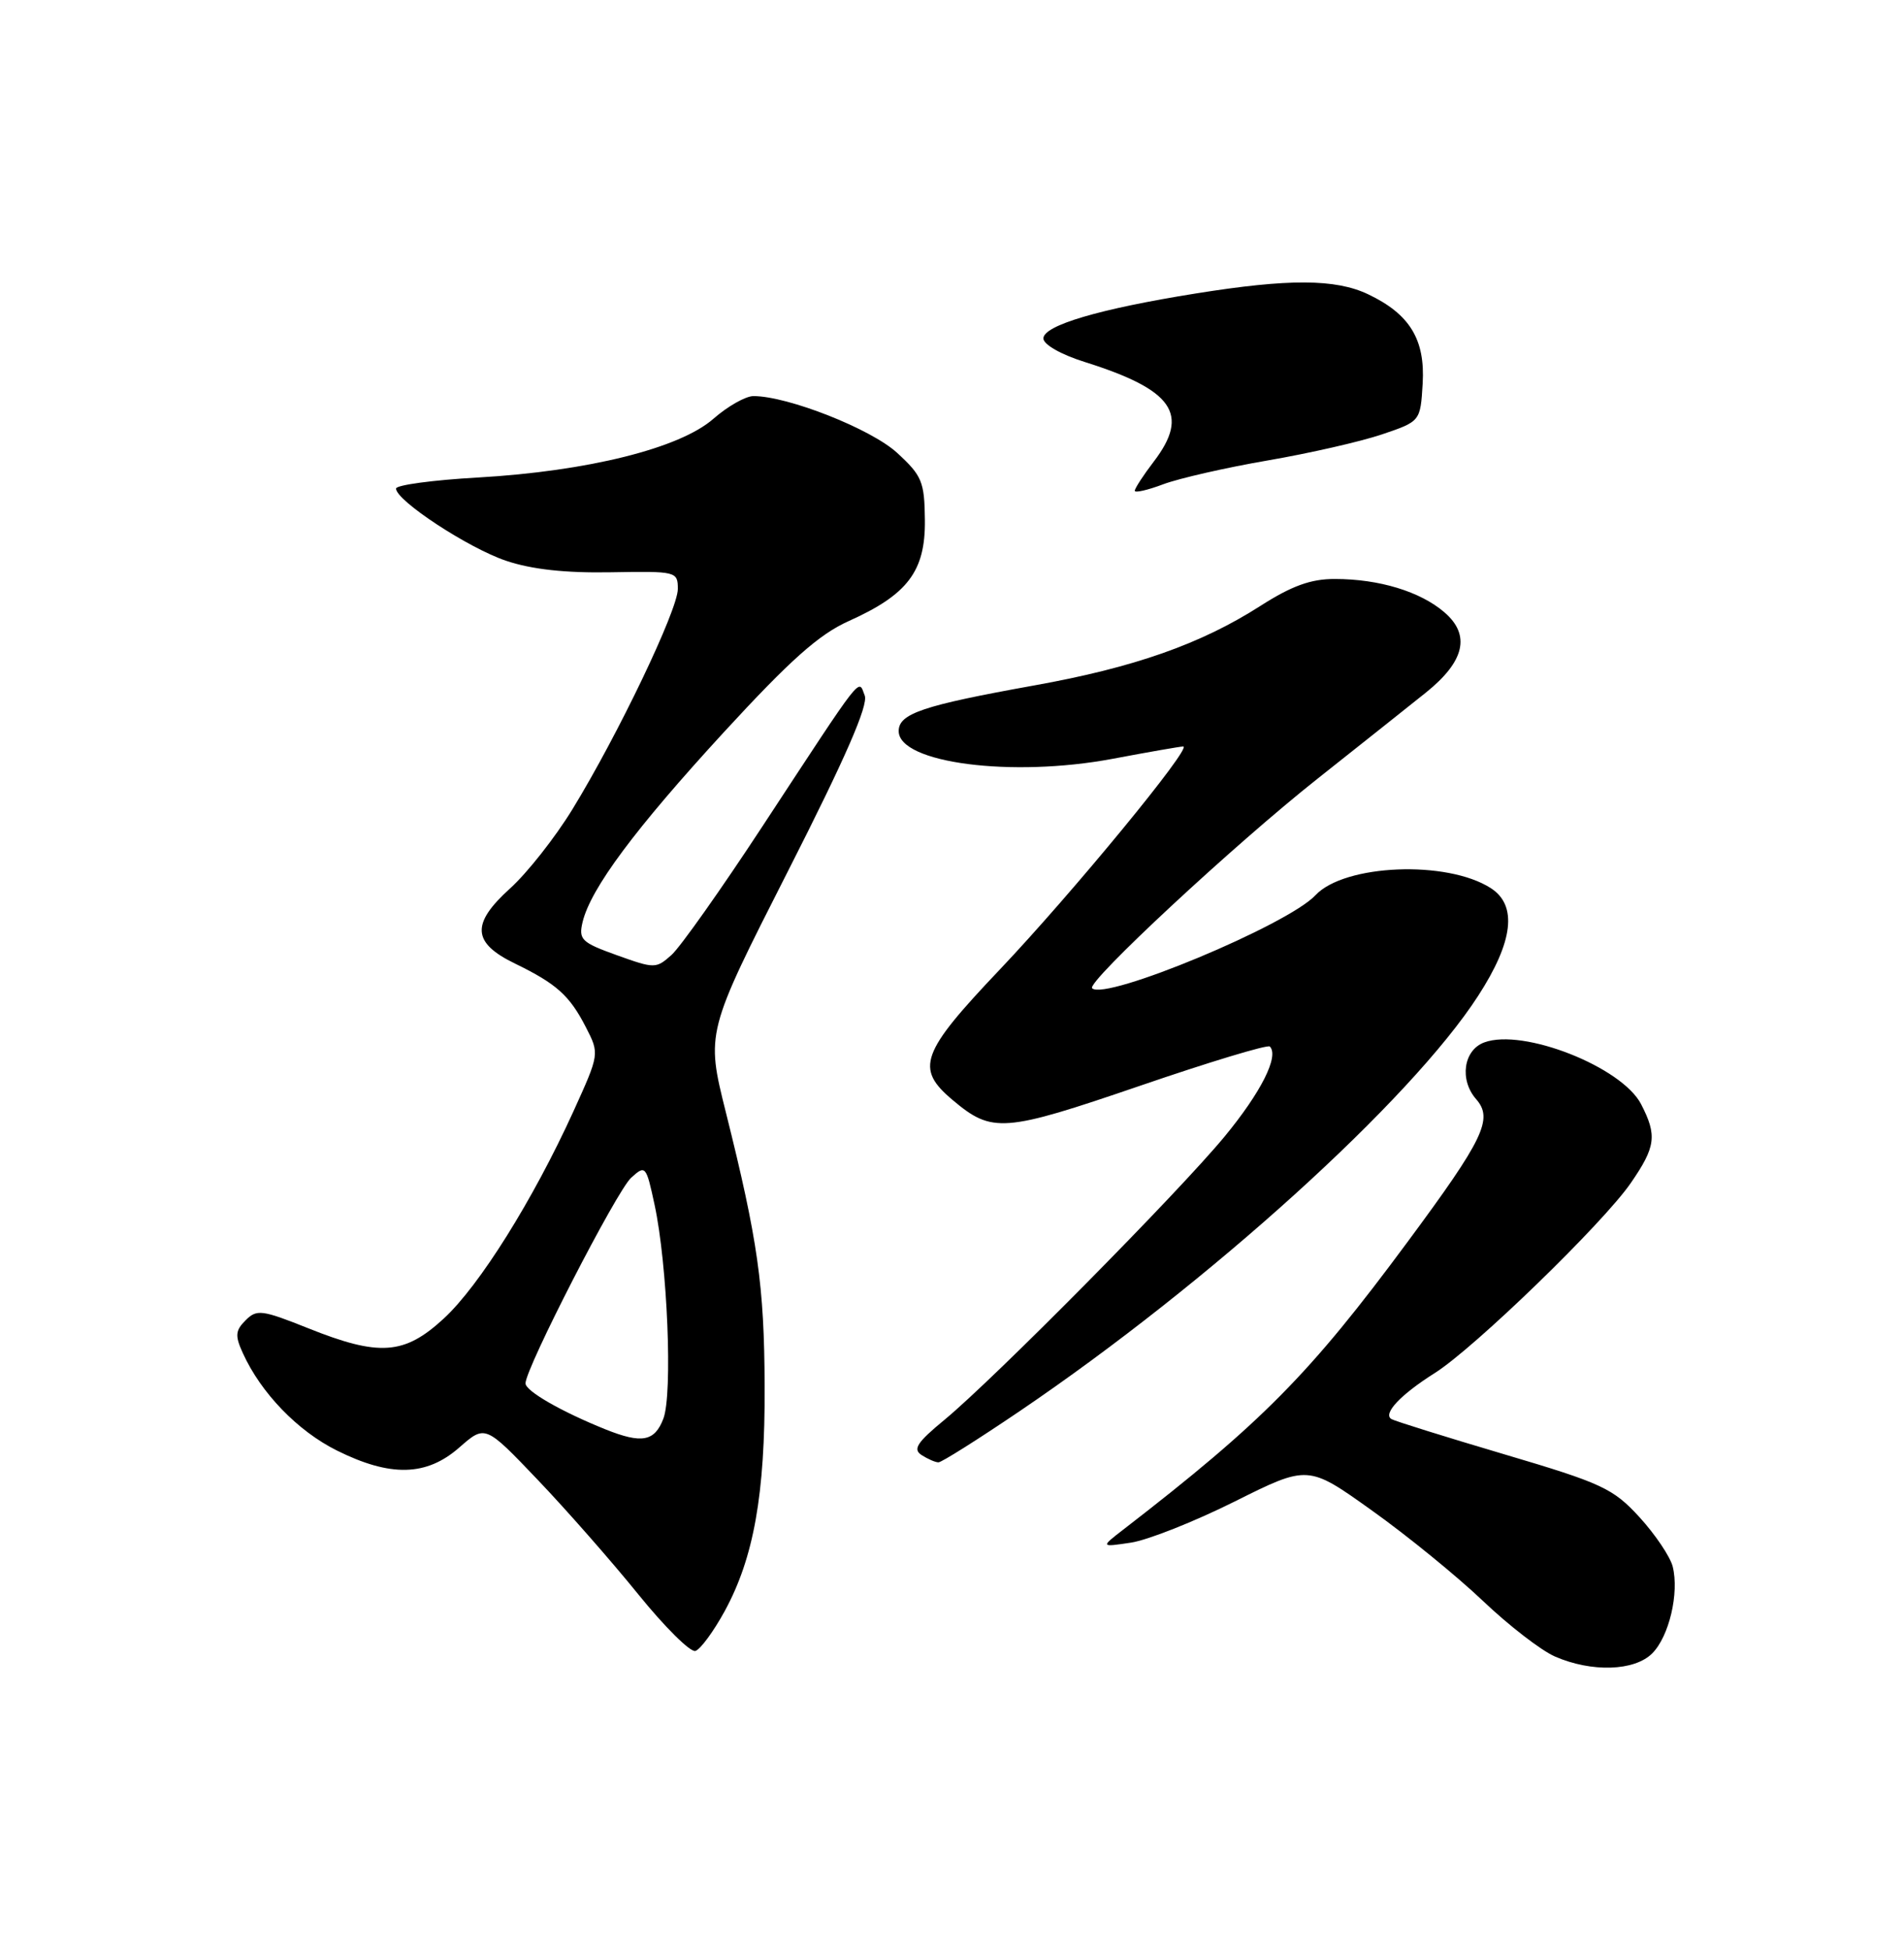 <?xml version="1.0" encoding="UTF-8" standalone="no"?>
<!DOCTYPE svg PUBLIC "-//W3C//DTD SVG 1.1//EN" "http://www.w3.org/Graphics/SVG/1.1/DTD/svg11.dtd" >
<svg xmlns="http://www.w3.org/2000/svg" xmlns:xlink="http://www.w3.org/1999/xlink" version="1.1" viewBox="0 0 250 256">
 <g >
 <path fill="currentColor"
d=" M 216.94 217.06 C 219.16 214.84 220.50 209.14 219.63 205.66 C 219.30 204.36 217.34 201.45 215.27 199.18 C 211.80 195.40 210.38 194.73 197.50 190.92 C 189.80 188.64 183.14 186.56 182.70 186.30 C 181.53 185.60 183.91 183.08 188.40 180.25 C 193.59 176.97 210.47 160.61 214.12 155.32 C 217.41 150.55 217.60 149.07 215.48 144.96 C 212.95 140.07 199.99 134.96 194.89 136.85 C 192.16 137.85 191.60 141.77 193.82 144.30 C 196.09 146.89 194.83 149.52 184.81 163.05 C 171.96 180.42 165.78 186.68 147.49 200.81 C 144.50 203.12 144.50 203.12 148.50 202.52 C 150.70 202.19 156.83 199.76 162.12 197.12 C 171.75 192.31 171.75 192.31 180.12 198.29 C 184.73 201.57 191.28 206.91 194.69 210.15 C 198.09 213.39 202.36 216.69 204.19 217.48 C 209.00 219.57 214.61 219.39 216.94 217.06 Z  M 95.15 211.52 C 98.97 204.52 100.46 196.20 100.40 182.00 C 100.35 168.75 99.51 162.85 95.31 146.04 C 92.69 135.57 92.69 135.57 103.47 114.35 C 111.00 99.53 114.04 92.57 113.54 91.31 C 112.67 89.11 113.61 87.92 100.10 108.50 C 94.69 116.75 89.32 124.34 88.17 125.37 C 86.14 127.18 85.95 127.18 80.99 125.40 C 76.34 123.73 75.95 123.35 76.50 121.03 C 77.57 116.63 83.37 108.83 95.04 96.13 C 103.77 86.64 107.53 83.29 111.43 81.54 C 119.19 78.06 121.51 74.99 121.44 68.29 C 121.39 63.23 121.07 62.46 117.78 59.44 C 114.37 56.31 103.45 52.00 98.93 52.00 C 97.91 52.00 95.54 53.34 93.67 54.98 C 89.26 58.85 77.20 61.86 62.75 62.69 C 56.84 63.02 52.00 63.68 52.00 64.14 C 52.00 65.72 61.49 71.95 66.45 73.62 C 69.80 74.75 74.24 75.24 80.20 75.13 C 88.82 74.98 89.00 75.02 89.00 77.33 C 89.00 80.06 81.14 96.49 75.17 106.23 C 72.90 109.94 69.21 114.62 66.97 116.64 C 61.83 121.29 61.99 123.77 67.62 126.50 C 73.09 129.16 74.79 130.69 76.93 134.86 C 78.72 138.35 78.72 138.35 75.28 145.93 C 69.99 157.53 62.95 168.79 58.27 173.10 C 53.09 177.88 49.81 178.12 40.43 174.36 C 34.39 171.95 33.71 171.86 32.25 173.33 C 30.90 174.67 30.84 175.36 31.89 177.65 C 34.27 182.88 39.08 187.86 44.22 190.42 C 51.27 193.93 56.00 193.82 60.32 190.02 C 63.71 187.05 63.71 187.05 70.60 194.27 C 74.40 198.25 80.34 205.02 83.81 209.31 C 87.29 213.61 90.66 216.95 91.31 216.74 C 91.97 216.53 93.69 214.19 95.15 211.52 Z  M 133.90 185.25 C 158.79 168.38 185.25 144.42 194.09 130.73 C 198.71 123.60 199.26 118.86 195.75 116.60 C 190.01 112.90 176.53 113.45 172.72 117.53 C 169.09 121.43 145.09 131.42 143.40 129.74 C 142.62 128.96 162.12 110.83 173.02 102.21 C 178.78 97.65 185.18 92.56 187.24 90.91 C 192.33 86.82 193.12 83.36 189.65 80.38 C 186.49 77.66 181.08 76.01 175.27 76.01 C 172.12 76.00 169.61 76.91 165.47 79.56 C 157.67 84.55 148.89 87.64 135.77 89.99 C 121.16 92.62 118.00 93.68 118.00 95.98 C 118.00 100.18 132.87 102.10 146.08 99.62 C 150.80 98.73 154.97 98.00 155.36 98.00 C 156.63 98.00 140.77 117.28 131.28 127.28 C 120.87 138.24 120.14 140.26 125.08 144.41 C 130.28 148.79 131.75 148.68 149.64 142.56 C 158.76 139.43 166.44 137.11 166.73 137.39 C 167.98 138.64 165.58 143.40 160.79 149.21 C 154.71 156.57 130.51 181.03 124.02 186.39 C 120.39 189.38 119.82 190.27 121.02 191.03 C 121.83 191.55 122.82 191.98 123.22 191.98 C 123.62 191.99 128.42 188.96 133.90 185.25 Z  M 166.45 60.45 C 171.92 59.51 178.67 57.97 181.45 57.03 C 186.50 55.32 186.50 55.32 186.80 50.35 C 187.14 44.56 185.10 41.23 179.63 38.63 C 175.36 36.60 169.21 36.57 157.00 38.53 C 144.36 40.55 137.00 42.72 137.00 44.43 C 137.00 45.23 139.30 46.54 142.42 47.52 C 154.05 51.18 156.26 54.35 151.50 60.59 C 150.12 62.39 149.00 64.12 149.00 64.43 C 149.00 64.73 150.69 64.35 152.75 63.57 C 154.81 62.80 160.98 61.39 166.45 60.45 Z  M 79.50 187.65 C 73.71 185.32 69.00 182.62 69.00 181.61 C 69.00 179.63 80.97 156.34 82.87 154.62 C 84.75 152.91 84.84 153.01 85.95 158.18 C 87.64 166.03 88.34 183.02 87.10 186.25 C 85.95 189.25 84.27 189.56 79.50 187.65 Z "/>
</g>
</svg>